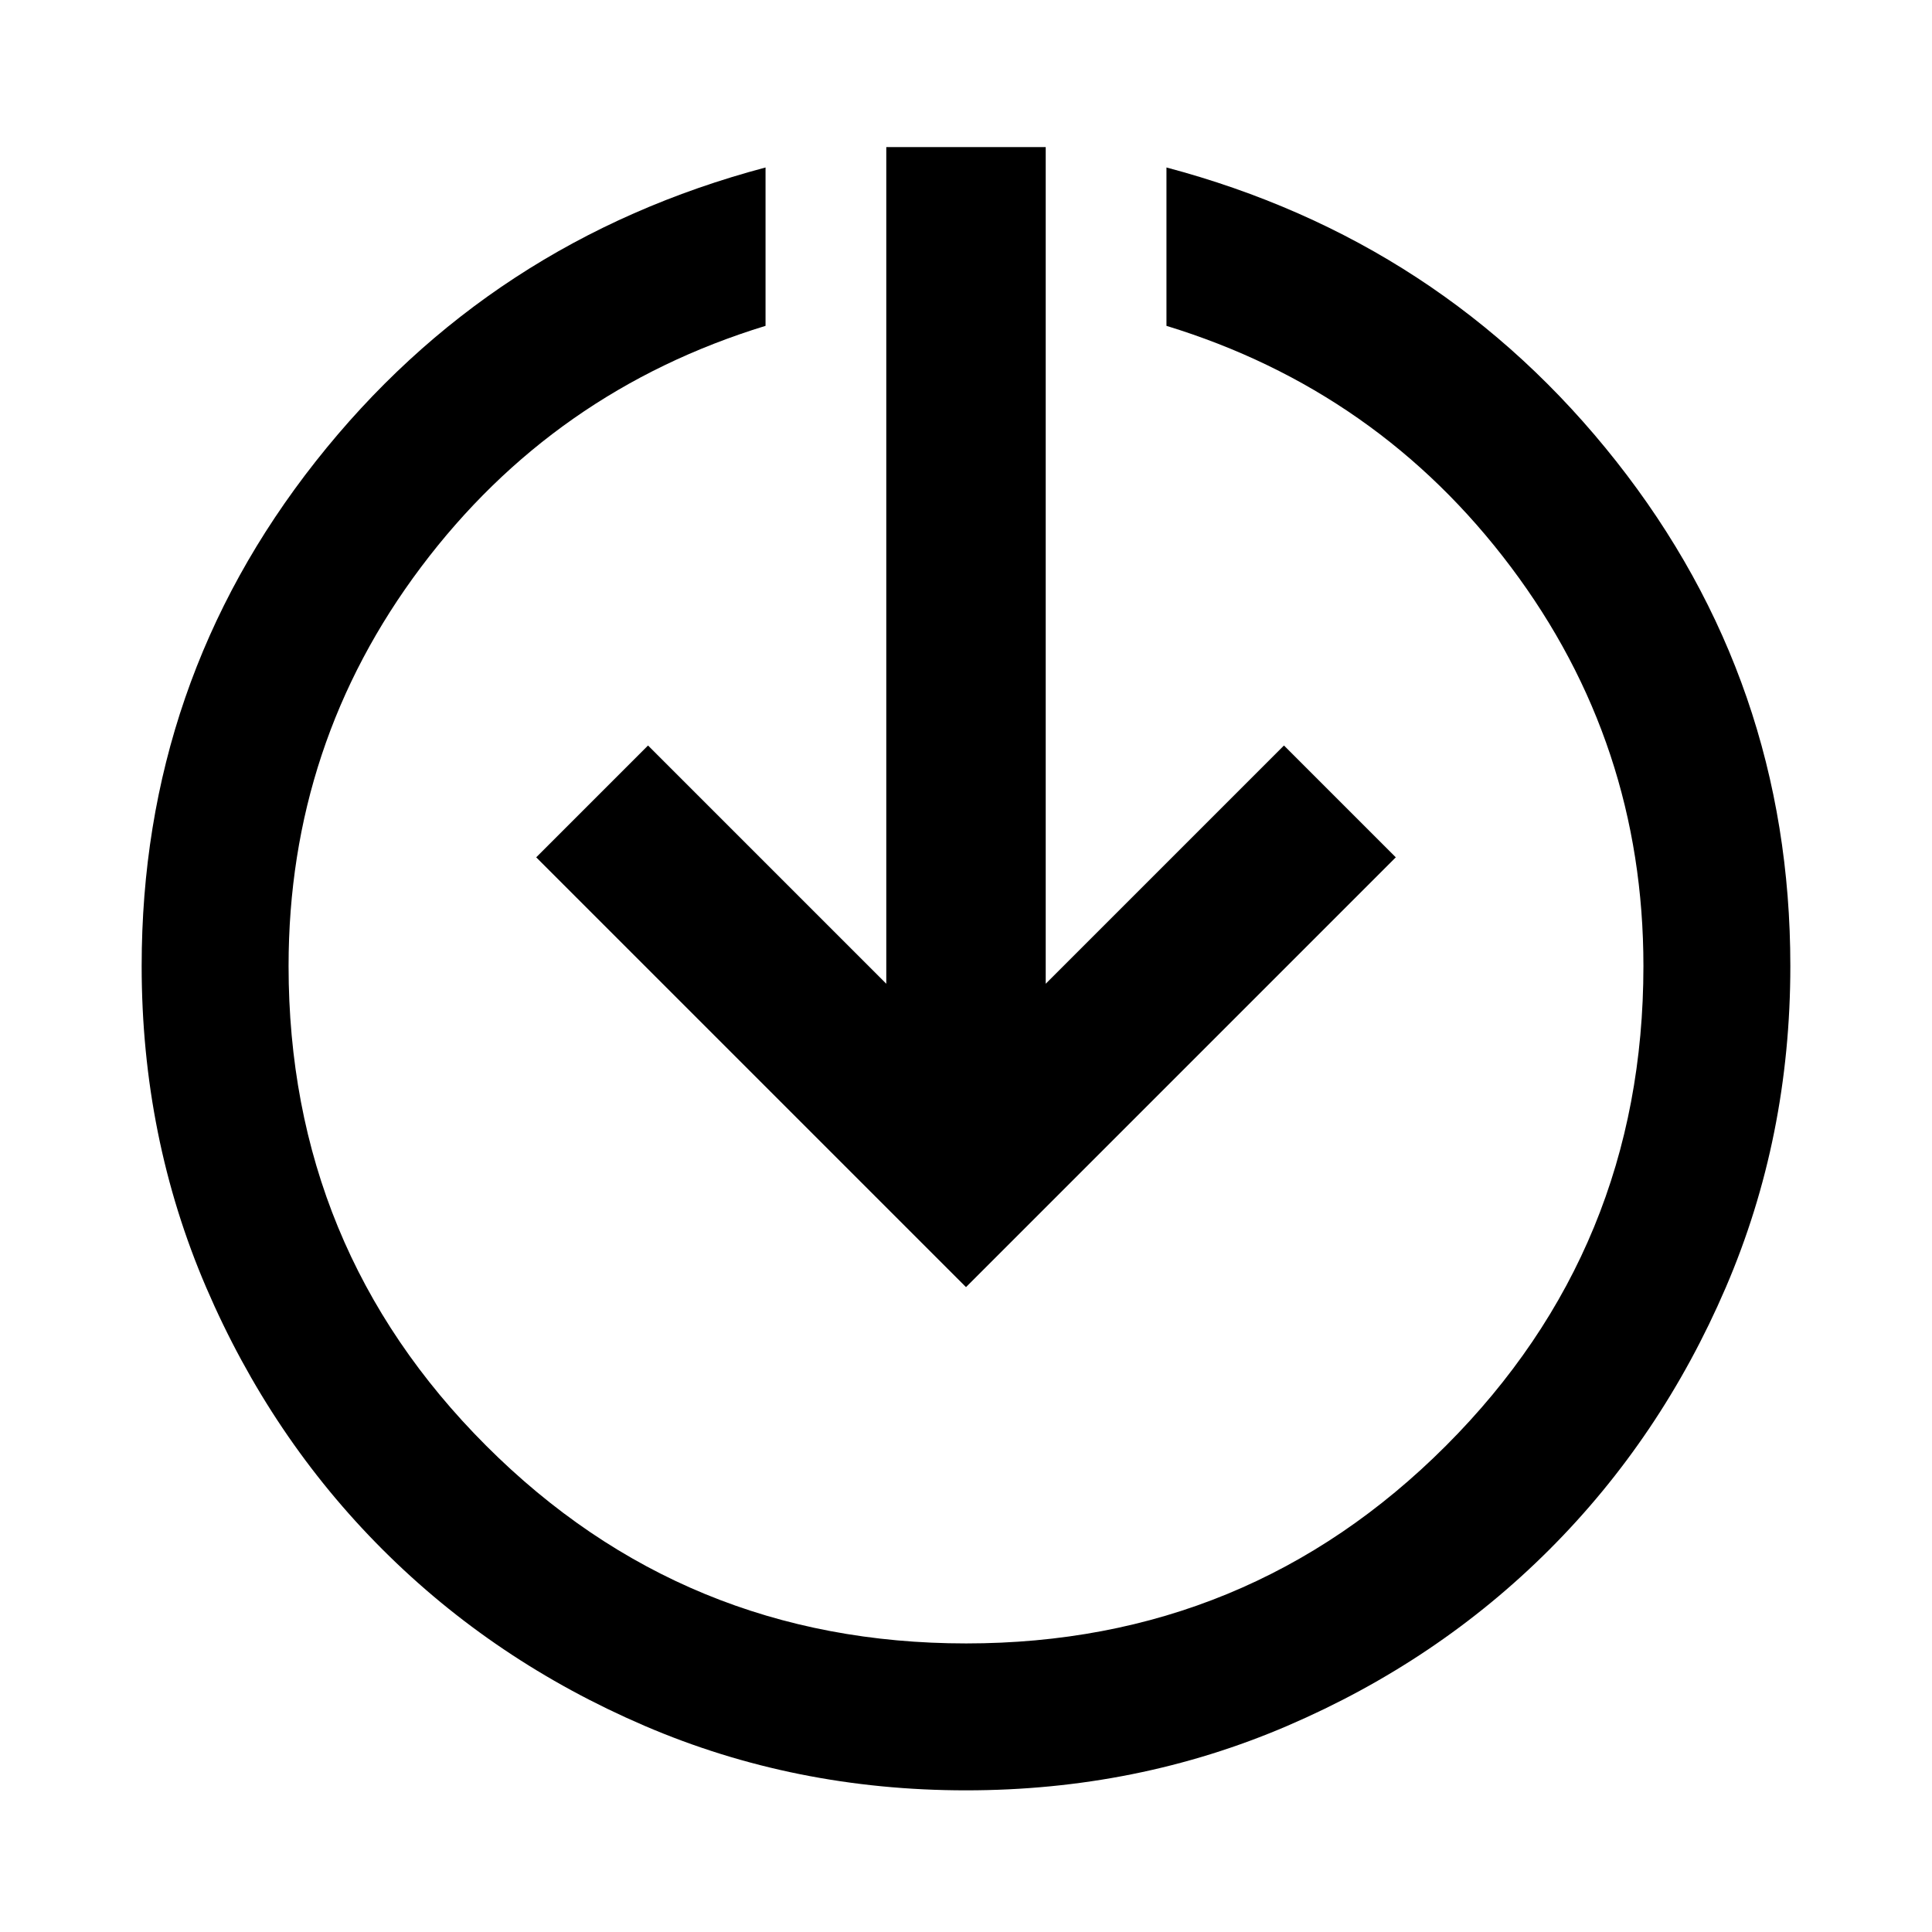 <svg xmlns="http://www.w3.org/2000/svg" width="48" height="48" viewBox="0 -960 960 960"><path d="M480-70.39q-85.122 0-159.765-32.082-74.642-32.08-130.162-87.601-55.521-55.52-87.601-130.162Q70.391-394.878 70.391-480q0-141.13 86.5-250.761 86.5-109.63 223.5-146.022v78.696q-105.348 32.261-171.174 119.859Q143.391-590.631 143.391-480q0 140.212 98.217 238.41 98.217 98.199 238.457 98.199 140.239 0 238.391-98.199 98.153-98.198 98.153-238.41 0-110.631-65.826-198.228-65.826-87.598-171.174-119.859v-78.696q137 36.392 223.5 146.022 86.5 109.631 86.5 250.761 0 85.122-32.081 159.765-32.08 74.642-87.601 130.162-55.52 55.521-130.162 87.601Q565.122-70.391 480-70.391Zm0-250.044L266.434-534 322-589.566l118.391 118.391v-415.738h79.218v415.738L638-589.566 693.566-534 480-320.434Z"/></svg>